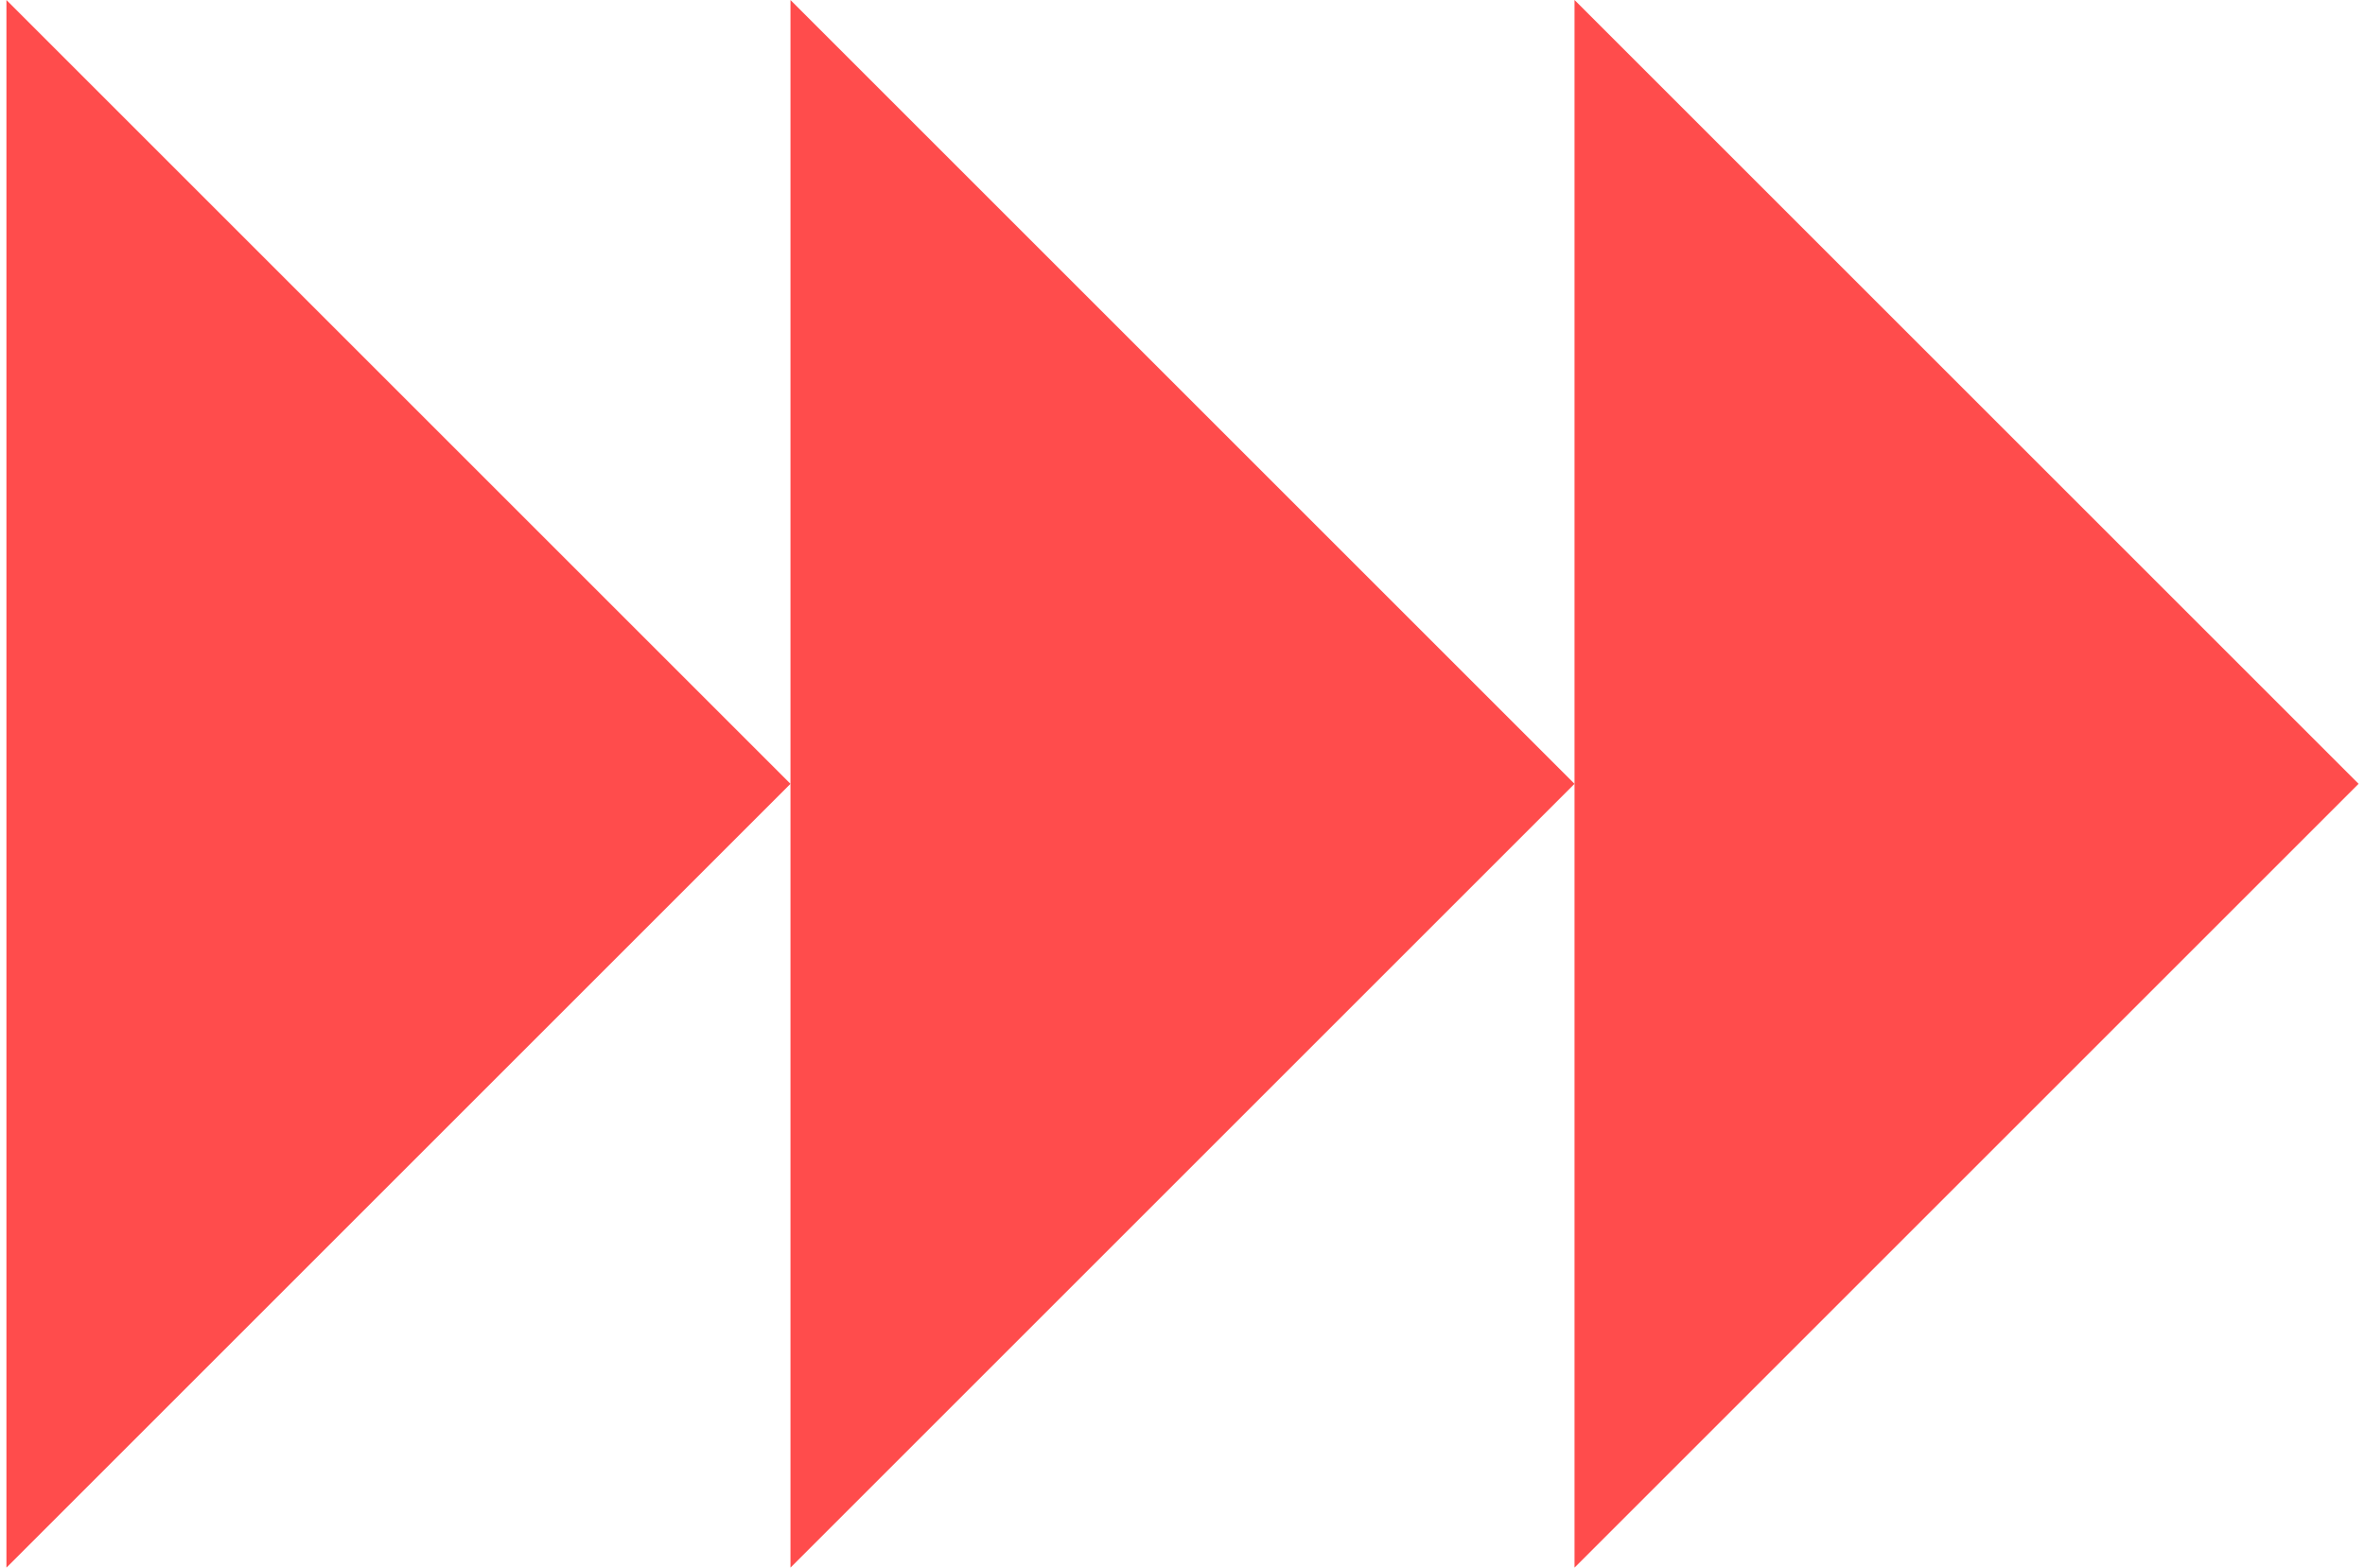 <svg width="92" height="61" viewBox="0 0 92 61" fill="none" xmlns="http://www.w3.org/2000/svg">
<path d="M0.25 0L30.75 30.5L0.25 61V0Z" fill="#FF4C4C"/>
<path d="M30.75 61L61.25 30.5L30.75 0V61Z" fill="#FF4C4C"/>
<path d="M61.25 61L91.75 30.5L61.25 0V61Z" fill="#FF4C4C"/>
</svg>
